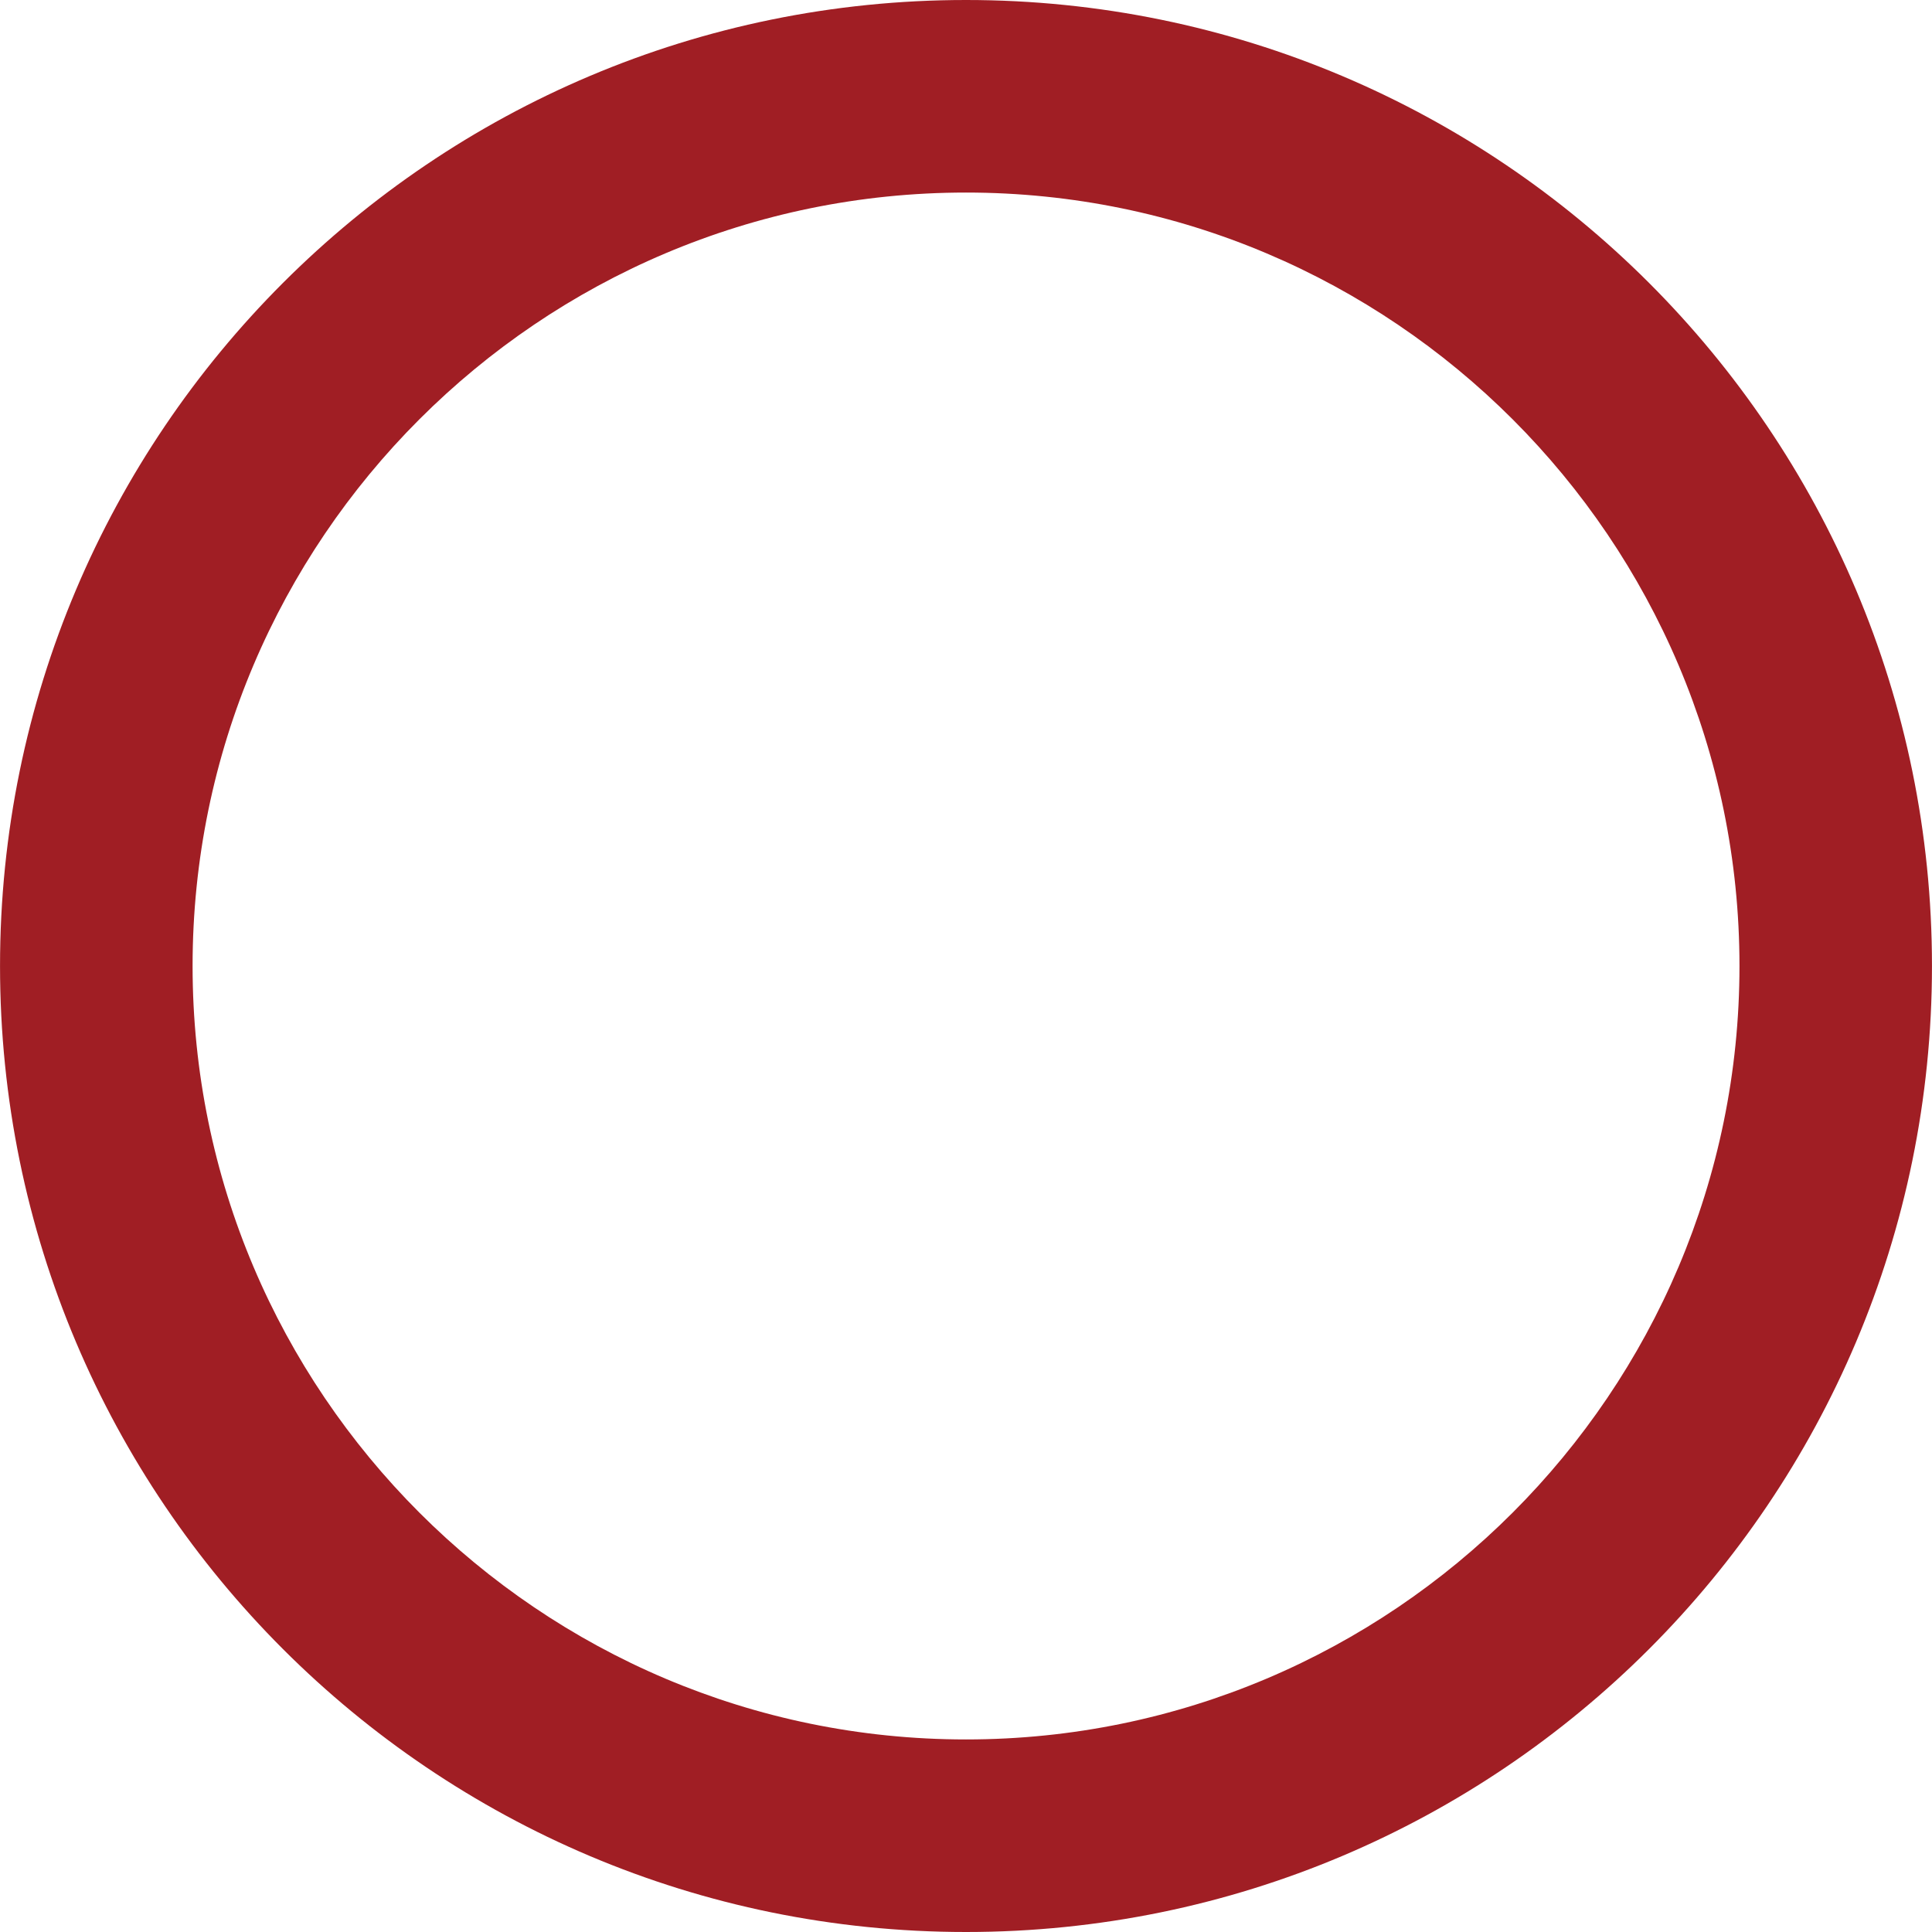<?xml version="1.0" encoding="iso-8859-1"?>
<!-- Uploaded to: SVG Repo, www.svgrepo.com, Generator: SVG Repo Mixer Tools -->
<!DOCTYPE svg PUBLIC "-//W3C//DTD SVG 1.1//EN" "http://www.w3.org/Graphics/SVG/1.1/DTD/svg11.dtd">
<svg fill="#a01e24" version="1.1" id="Capa_1" xmlns="http://www.w3.org/2000/svg" xmlns:xlink="http://www.w3.org/1999/xlink" 
	 width="800px" height="800px" viewBox="0 0 31.424 31.425"
	 xml:space="preserve">
<g>
	<path d="M15.712,3.132c6.937,0,12.581,5.644,12.581,12.58c0,6.938-5.645,12.581-12.581,12.581c-6.937,0-12.58-5.645-12.58-12.581
		C3.132,8.775,8.775,3.132,15.712,3.132 M15.712,0C7.035,0,0,7.034,0,15.712c0,8.679,7.035,15.713,15.712,15.713
		c8.677,0,15.712-7.034,15.712-15.713C31.425,7.034,24.389,0,15.712,0L15.712,0z"/>
</g>
</svg>